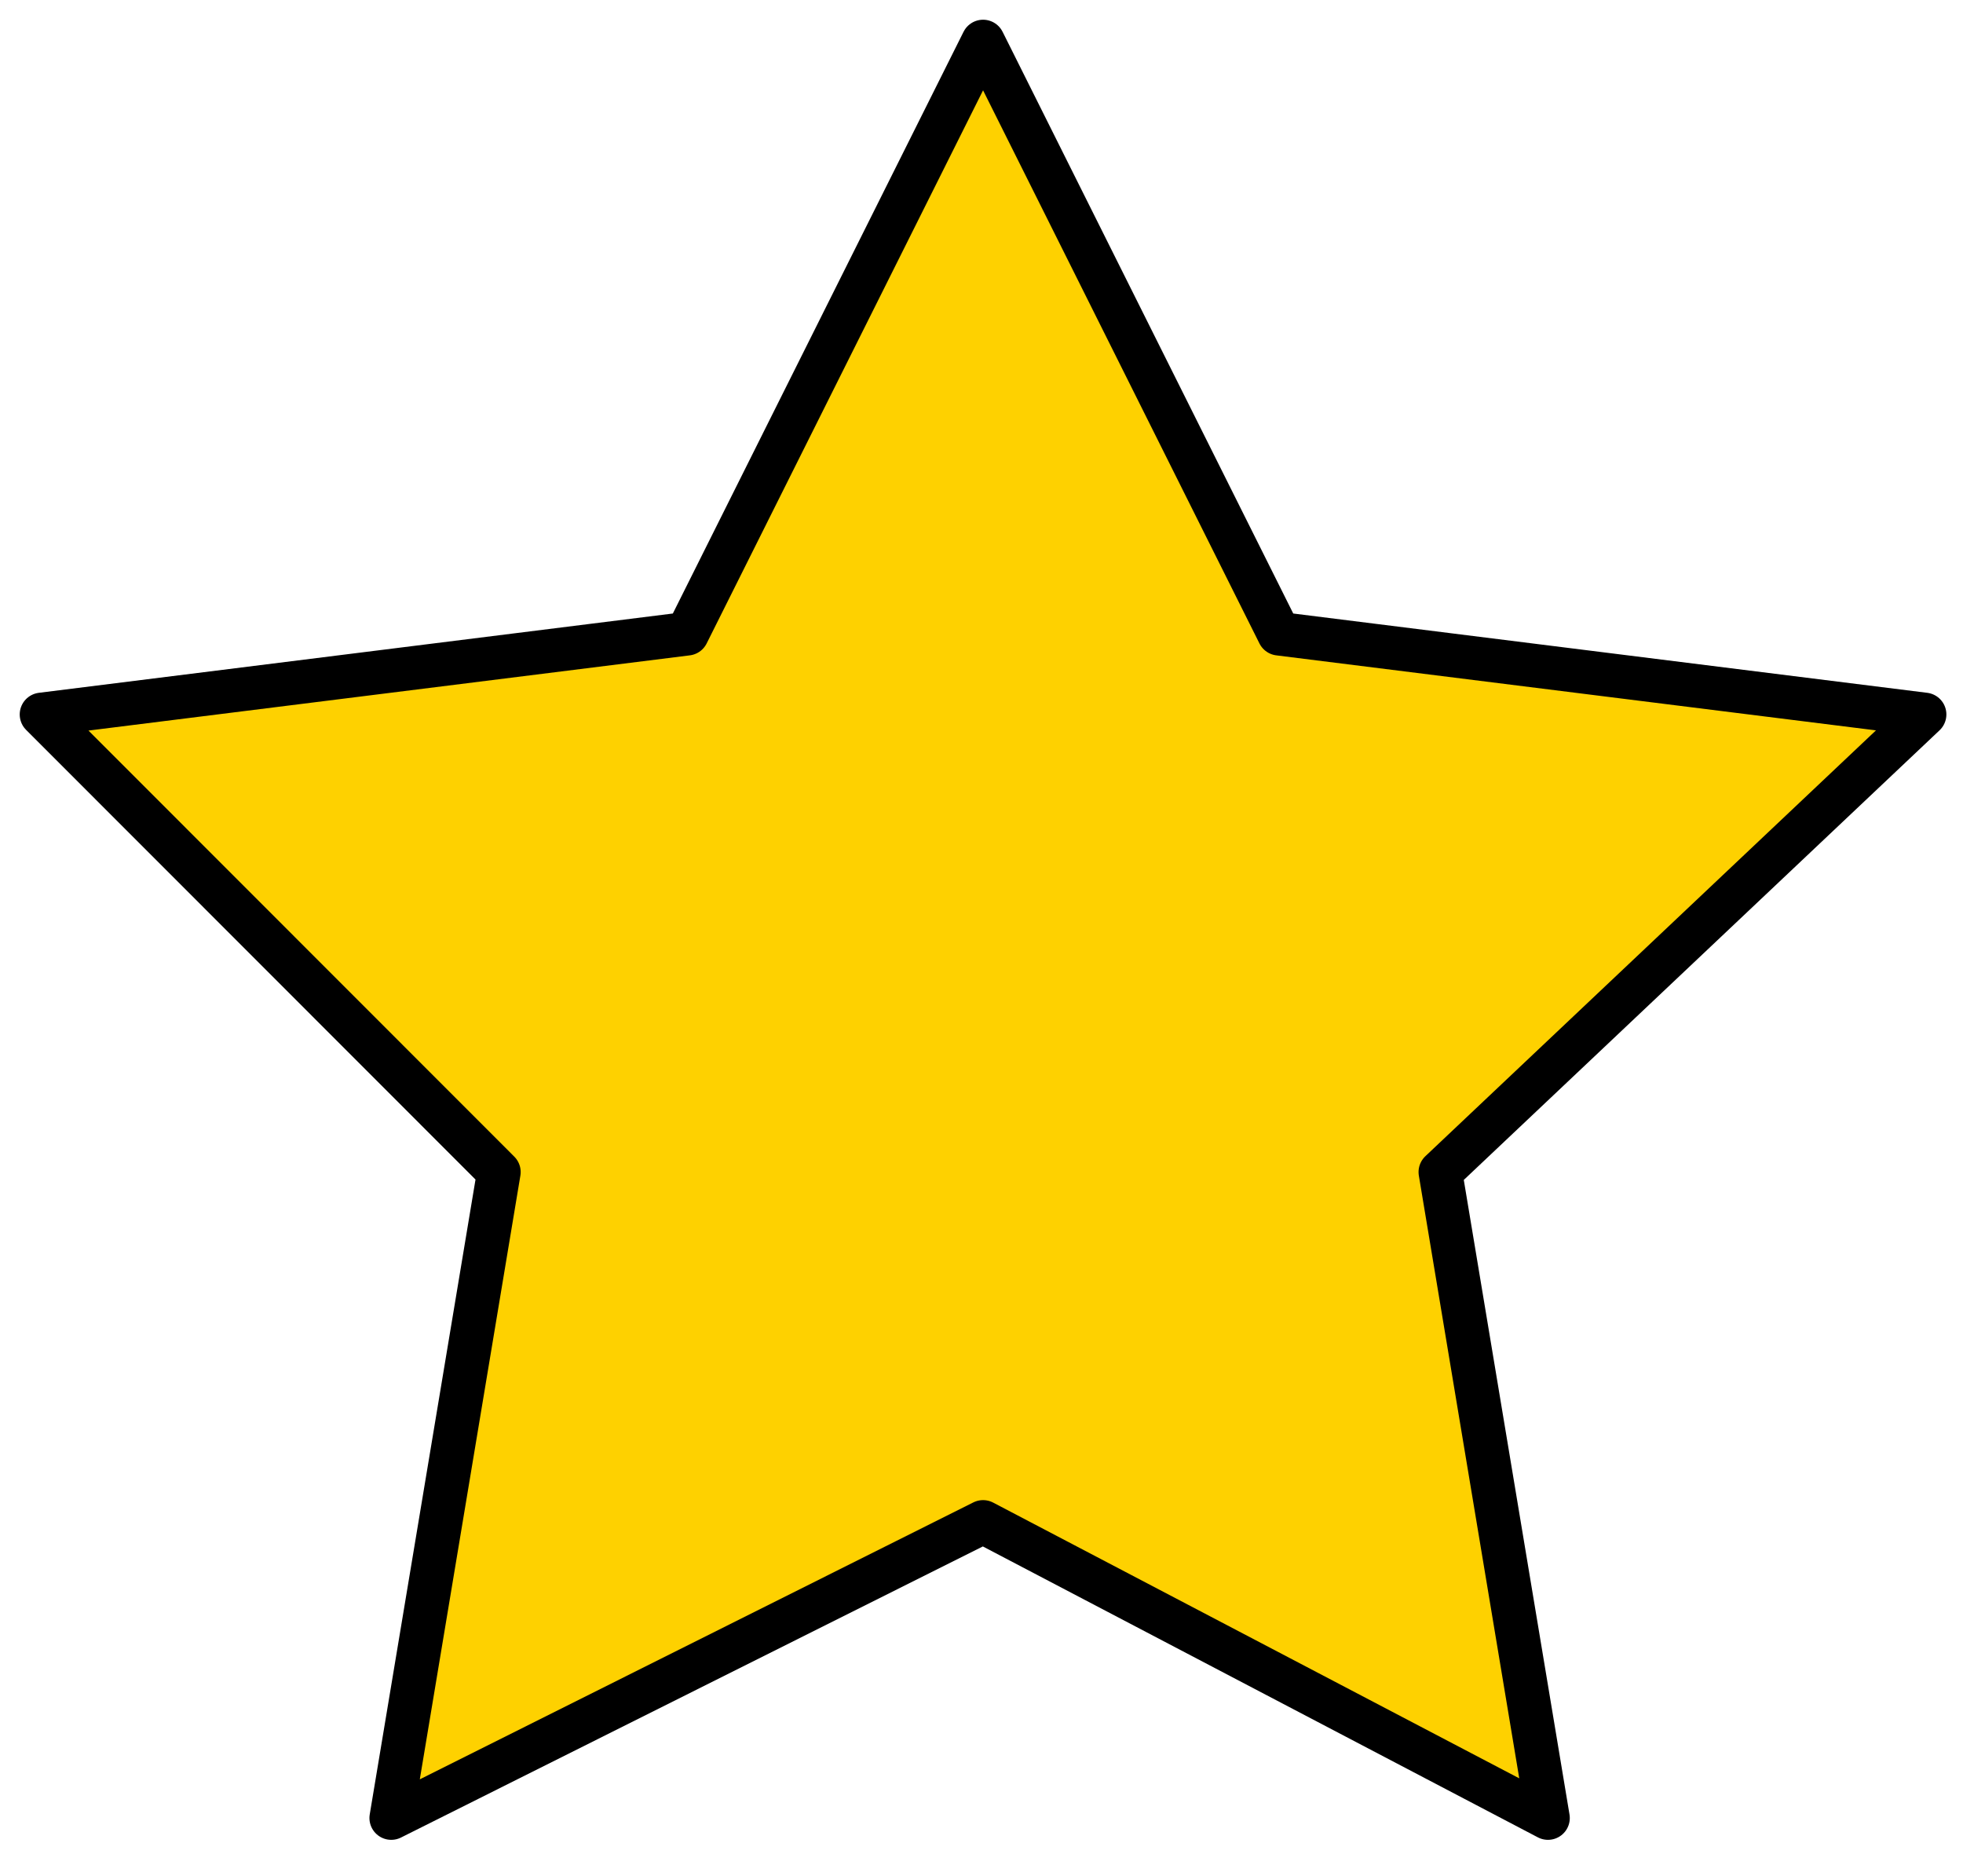<svg width="45" height="43" viewBox="0 0 45 43" fill="none" xmlns="http://www.w3.org/2000/svg">
<path d="M22.536 0.952L29.319 14.526L44.119 16.377L33.019 26.866L35.486 41.673L22.536 34.886L8.969 41.673L11.436 26.866L0.952 16.377L15.752 14.526L22.536 0.952Z" fill="#FED100" stroke="black" stroke-miterlimit="10" stroke-linecap="round" stroke-linejoin="round"/>
</svg>
